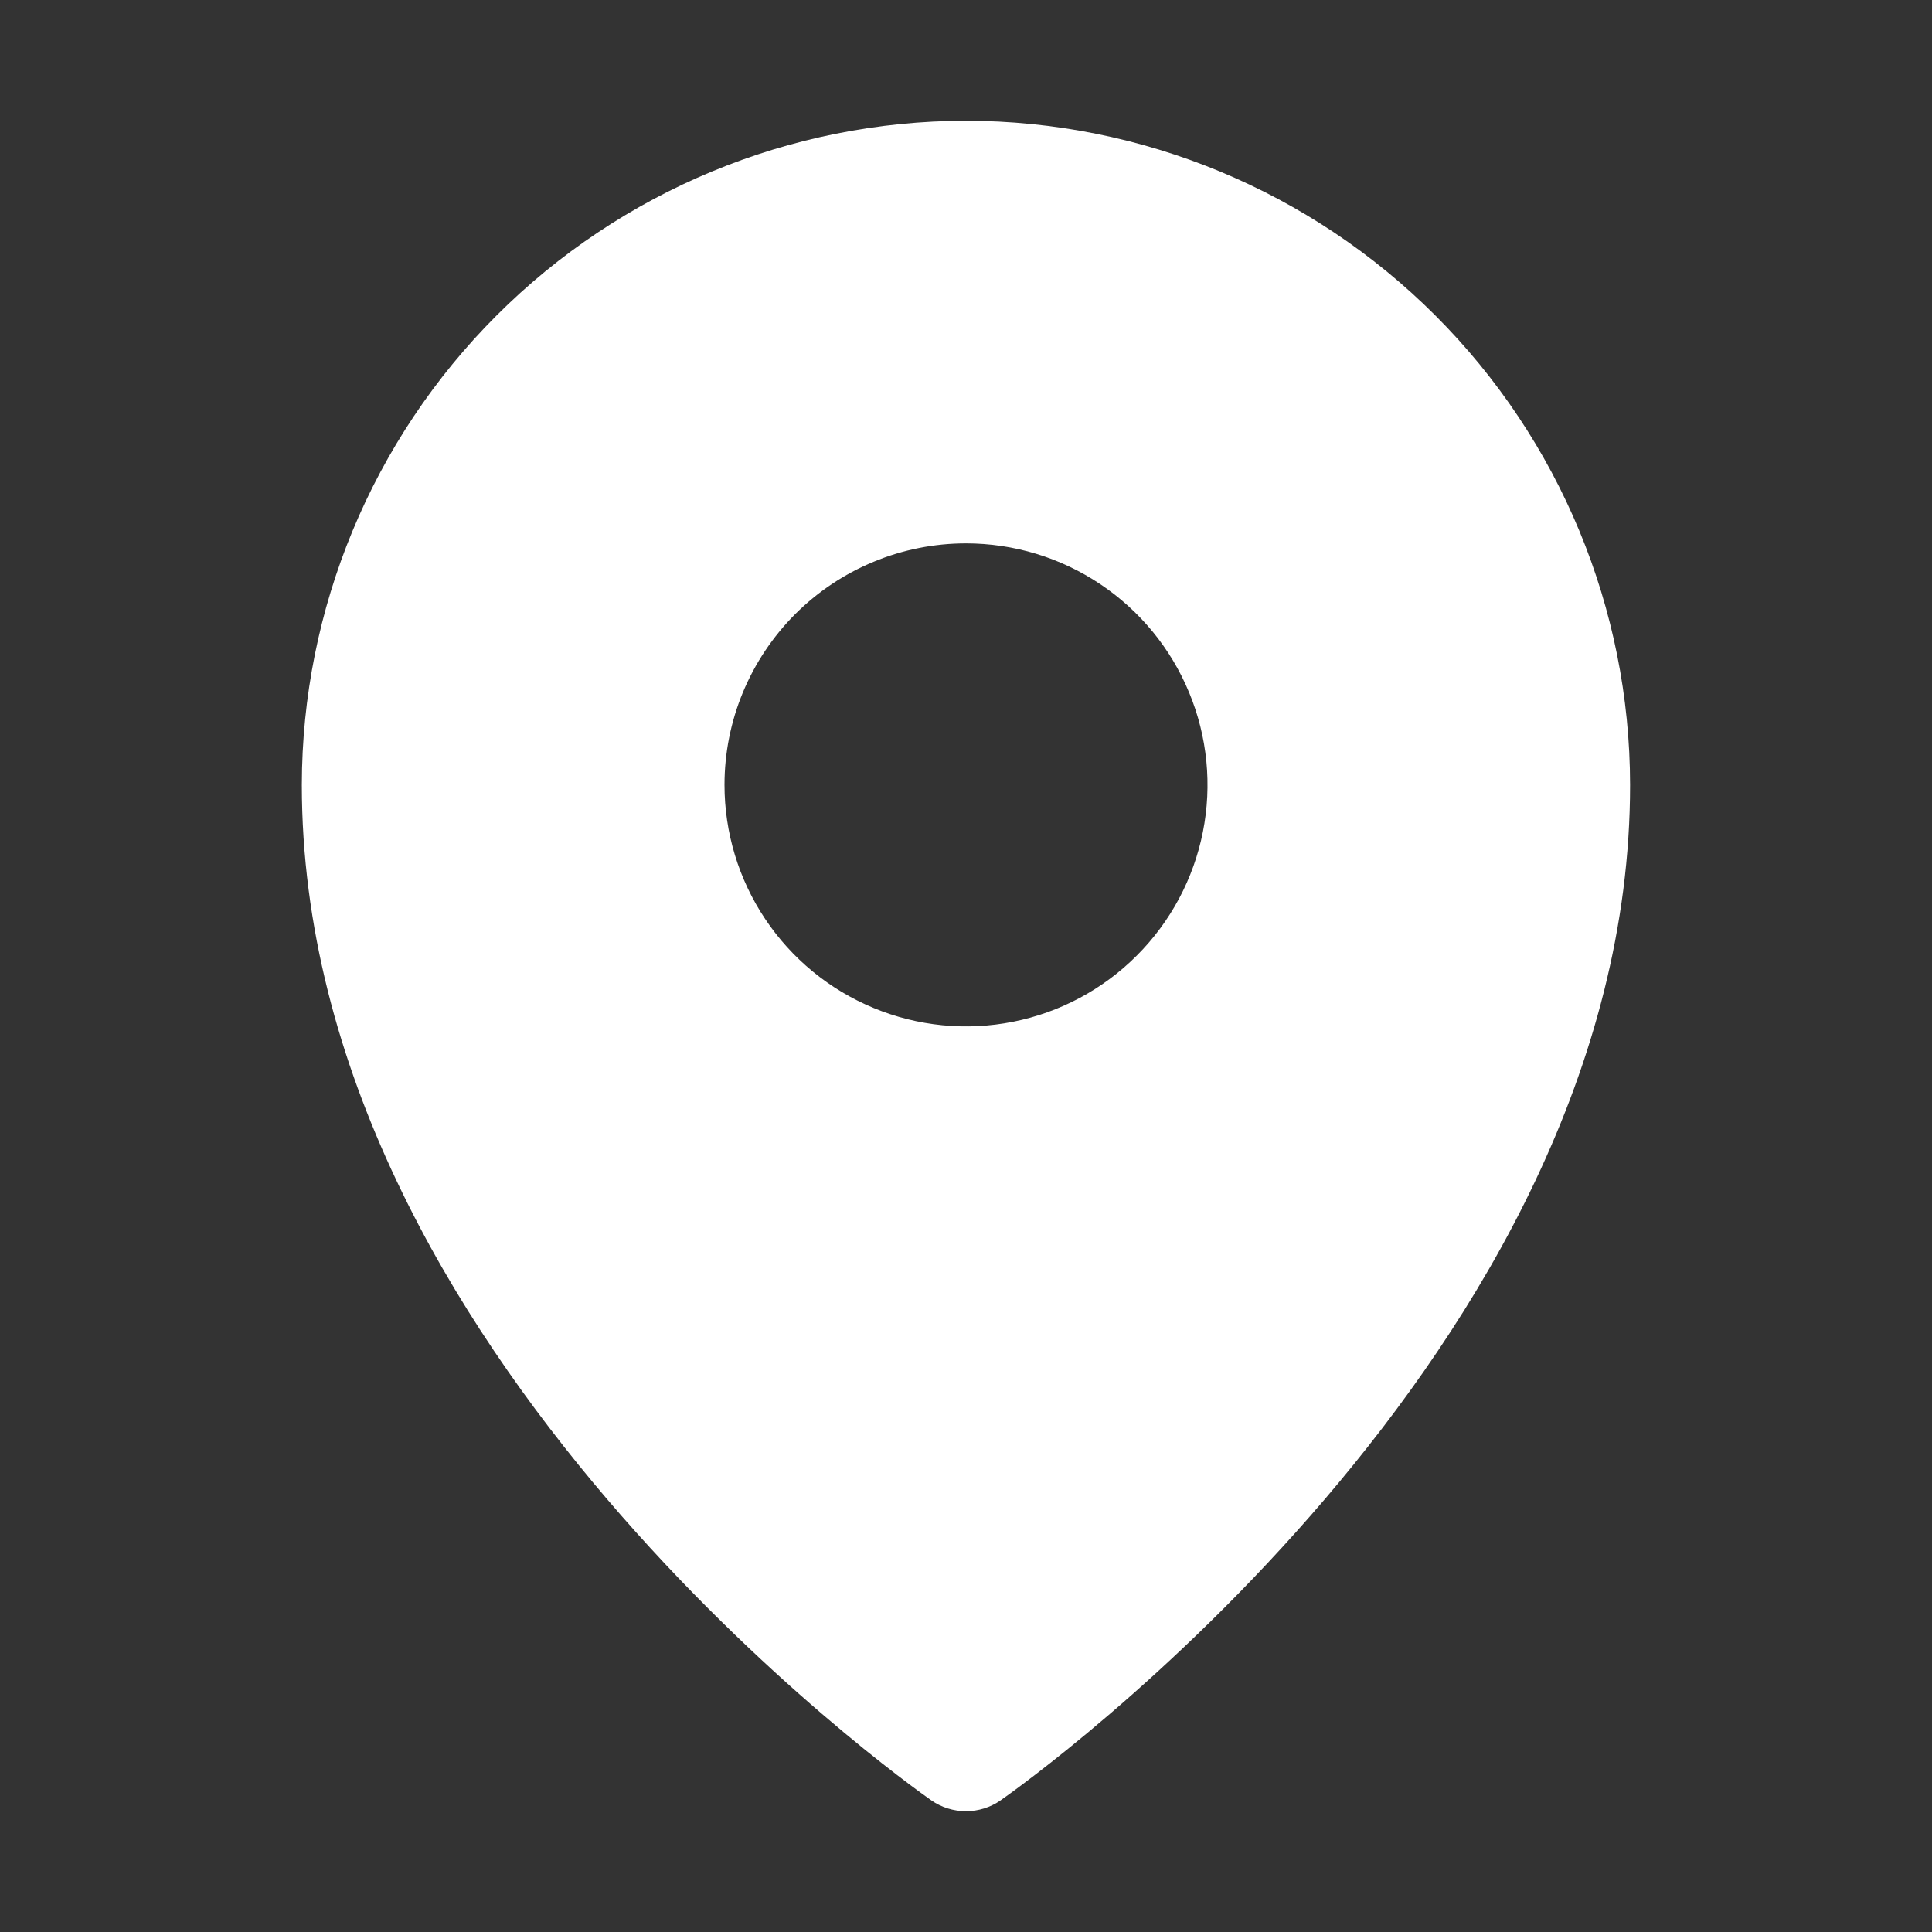 <svg width="40" height="40" viewBox="0 0 40 40" fill="none" xmlns="http://www.w3.org/2000/svg">
<rect x="0" y="0" width="40" height="40" fill="#333333" stroke="none"/>
<path d="M19.999 2.5C16.354 2.504 12.859 3.954 10.281 6.532C7.703 9.109 6.253 12.604 6.249 16.25C6.249 28.015 18.749 36.901 19.281 37.274C19.492 37.421 19.742 37.499 19.999 37.499C20.256 37.499 20.506 37.421 20.717 37.274C21.249 36.901 33.749 28.015 33.749 16.25C33.745 12.604 32.295 9.109 29.717 6.532C27.139 3.954 23.644 2.504 19.999 2.5V2.5ZM20 11.25C20.989 11.25 21.956 11.543 22.778 12.093C23.6 12.642 24.241 13.423 24.619 14.337C24.998 15.25 25.097 16.256 24.904 17.226C24.711 18.195 24.235 19.086 23.535 19.785C22.836 20.485 21.945 20.961 20.975 21.154C20.006 21.347 19 21.248 18.087 20.869C17.173 20.491 16.392 19.85 15.843 19.028C15.293 18.206 15 17.239 15 16.25C15 15.593 15.129 14.943 15.38 14.337C15.632 13.73 16 13.179 16.464 12.714C16.929 12.25 17.48 11.882 18.087 11.631C18.693 11.379 19.343 11.25 20 11.25V11.25Z" fill="white"/>
</svg>
